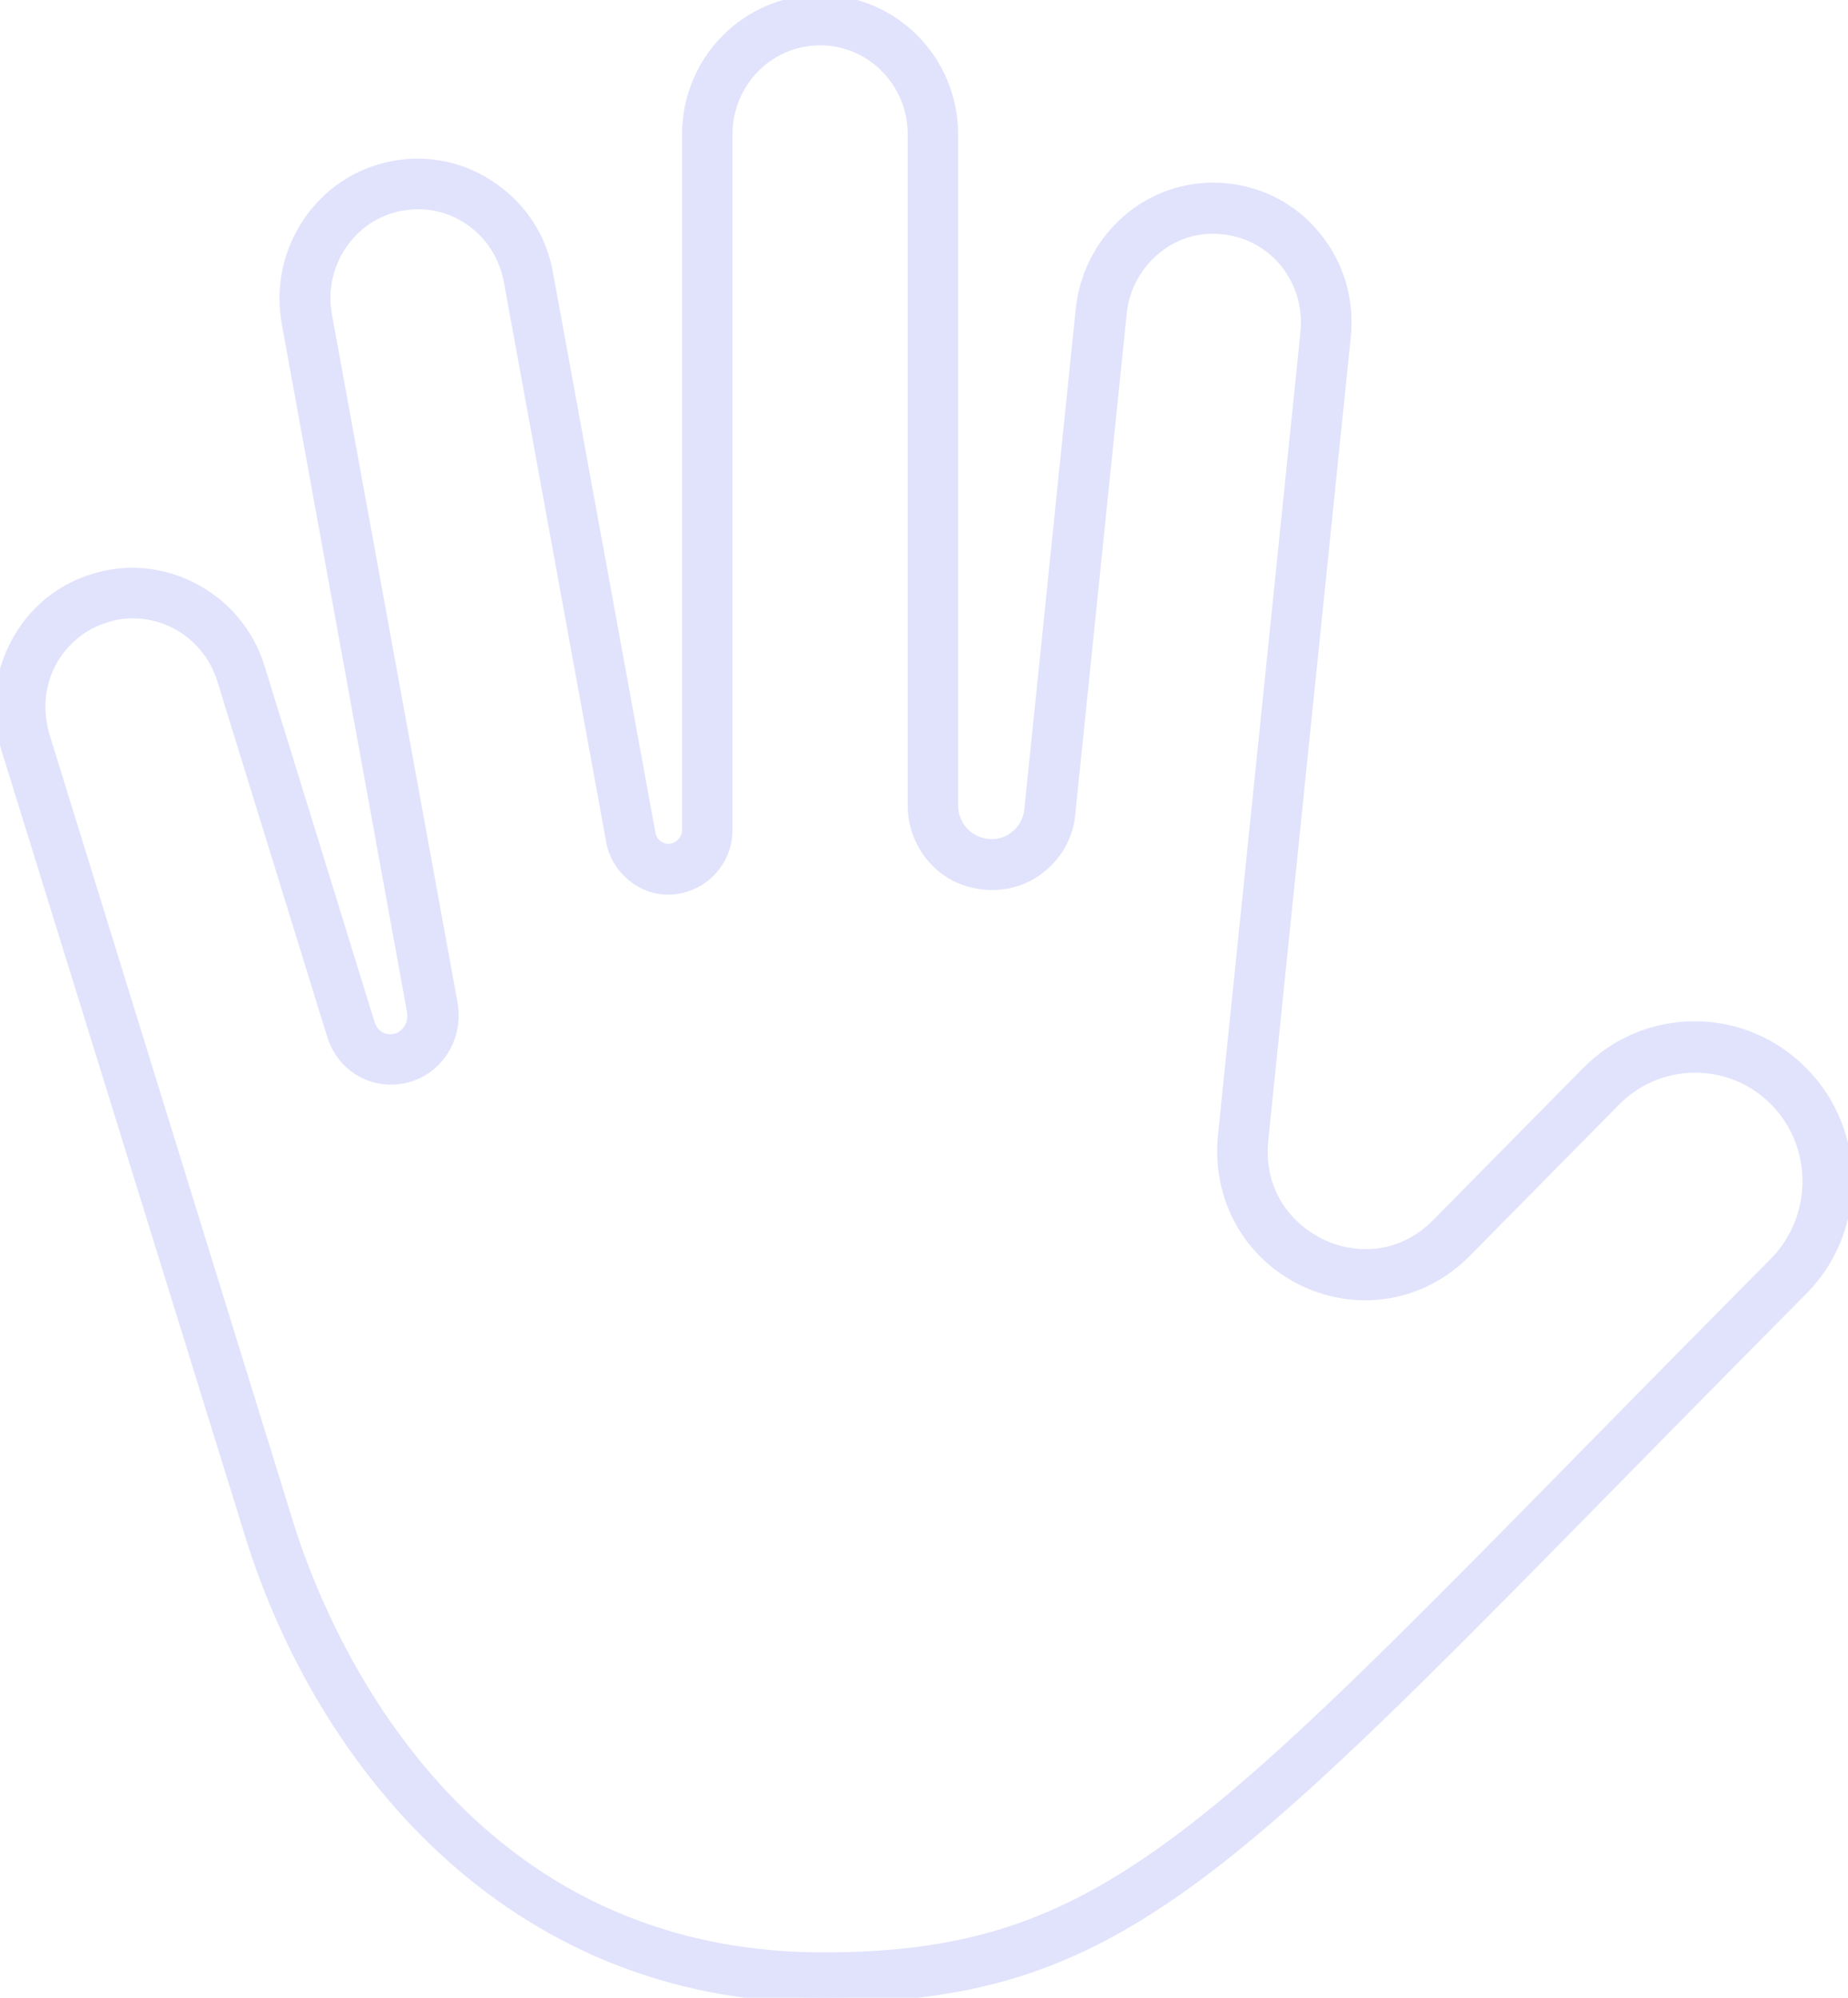 <svg id="a" xmlns="http://www.w3.org/2000/svg" viewBox="0 0 36.28 39.22">
    <path fill="#E1E3FC" class="b" stroke="#E1E3FC" stroke-width="0.2"
        d="M16.16,39.22c-6.22,0-9.89-4.69-11.25-9.08L.12,14.69c-.21-.69-.15-1.43,.19-2.06,.32-.61,.86-1.06,1.51-1.26,.65-.21,1.35-.15,1.97,.17,.63,.33,1.1,.88,1.31,1.57l2.16,6.99c.05,.16,.18,.28,.34,.3,.07,.01,.27,.02,.41-.18,.07-.1,.1-.22,.08-.36L5.63,6.34c-.26-1.44,.68-2.82,2.09-3.08,.68-.13,1.38,.02,1.95,.42,.58,.4,.97,1,1.09,1.7l2.01,10.99c.02,.11,.09,.2,.18,.25,.05,.03,.15,.07,.28,.03,.15-.05,.26-.2,.26-.35V2.64c0-1.46,1.17-2.64,2.61-2.64s2.61,1.18,2.61,2.64V15.81c0,.34,.22,.64,.54,.73,.23,.07,.46,.03,.64-.1,.18-.12,.3-.33,.32-.55h0l1.01-9.83c.08-.72,.43-1.36,.99-1.81,.54-.43,1.21-.62,1.88-.55,.68,.07,1.31,.4,1.75,.95,.45,.55,.65,1.25,.58,1.95l-1.62,15.77c-.11,1.07,.52,1.76,1.15,2.06,.61,.29,1.53,.33,2.26-.41l2.94-2.98c.56-.57,1.32-.89,2.12-.89h0c.8,0,1.56,.32,2.12,.89,1.18,1.19,1.17,3.13-.02,4.31-1.35,1.36-2.56,2.59-3.66,3.71-7.87,8.01-9.98,10.16-15.57,10.16ZM2.6,12.04c-.18,0-.37,.03-.54,.09-.45,.14-.82,.45-1.05,.87-.24,.45-.28,.96-.13,1.46l4.78,15.45c.62,2,3.21,8.52,10.5,8.52,5.25,0,7.32-2.1,15-9.92,1.1-1.12,2.31-2.35,3.66-3.71,.88-.88,.89-2.31,.02-3.19-.42-.42-.97-.65-1.56-.65h0c-.59,0-1.14,.23-1.56,.65l-2.94,2.98c-.84,.85-2.08,1.08-3.17,.57-1.1-.52-1.72-1.64-1.6-2.86l1.62-15.77c.05-.5-.09-.98-.4-1.37-.31-.38-.74-.61-1.22-.66-.48-.05-.93,.08-1.3,.38-.39,.31-.64,.77-.69,1.27l-1.01,9.83c-.04,.46-.29,.87-.67,1.13-.38,.26-.86,.33-1.31,.2-.65-.18-1.11-.8-1.11-1.49V2.64c0-1.02-.81-1.85-1.82-1.85s-1.82,.83-1.82,1.85v13.67c0,.49-.33,.94-.79,1.09-.31,.11-.65,.08-.93-.09-.29-.17-.5-.46-.56-.79l-2.01-11c-.09-.49-.36-.91-.76-1.19-.4-.28-.88-.38-1.36-.29-.98,.18-1.64,1.15-1.45,2.16l2.47,13.53c.05,.36-.03,.68-.22,.95-.27,.38-.72,.57-1.18,.5-.46-.07-.83-.4-.97-.85l-2.16-6.99c-.15-.48-.48-.87-.92-1.1-.26-.13-.54-.2-.82-.2Z"></path>
</svg>